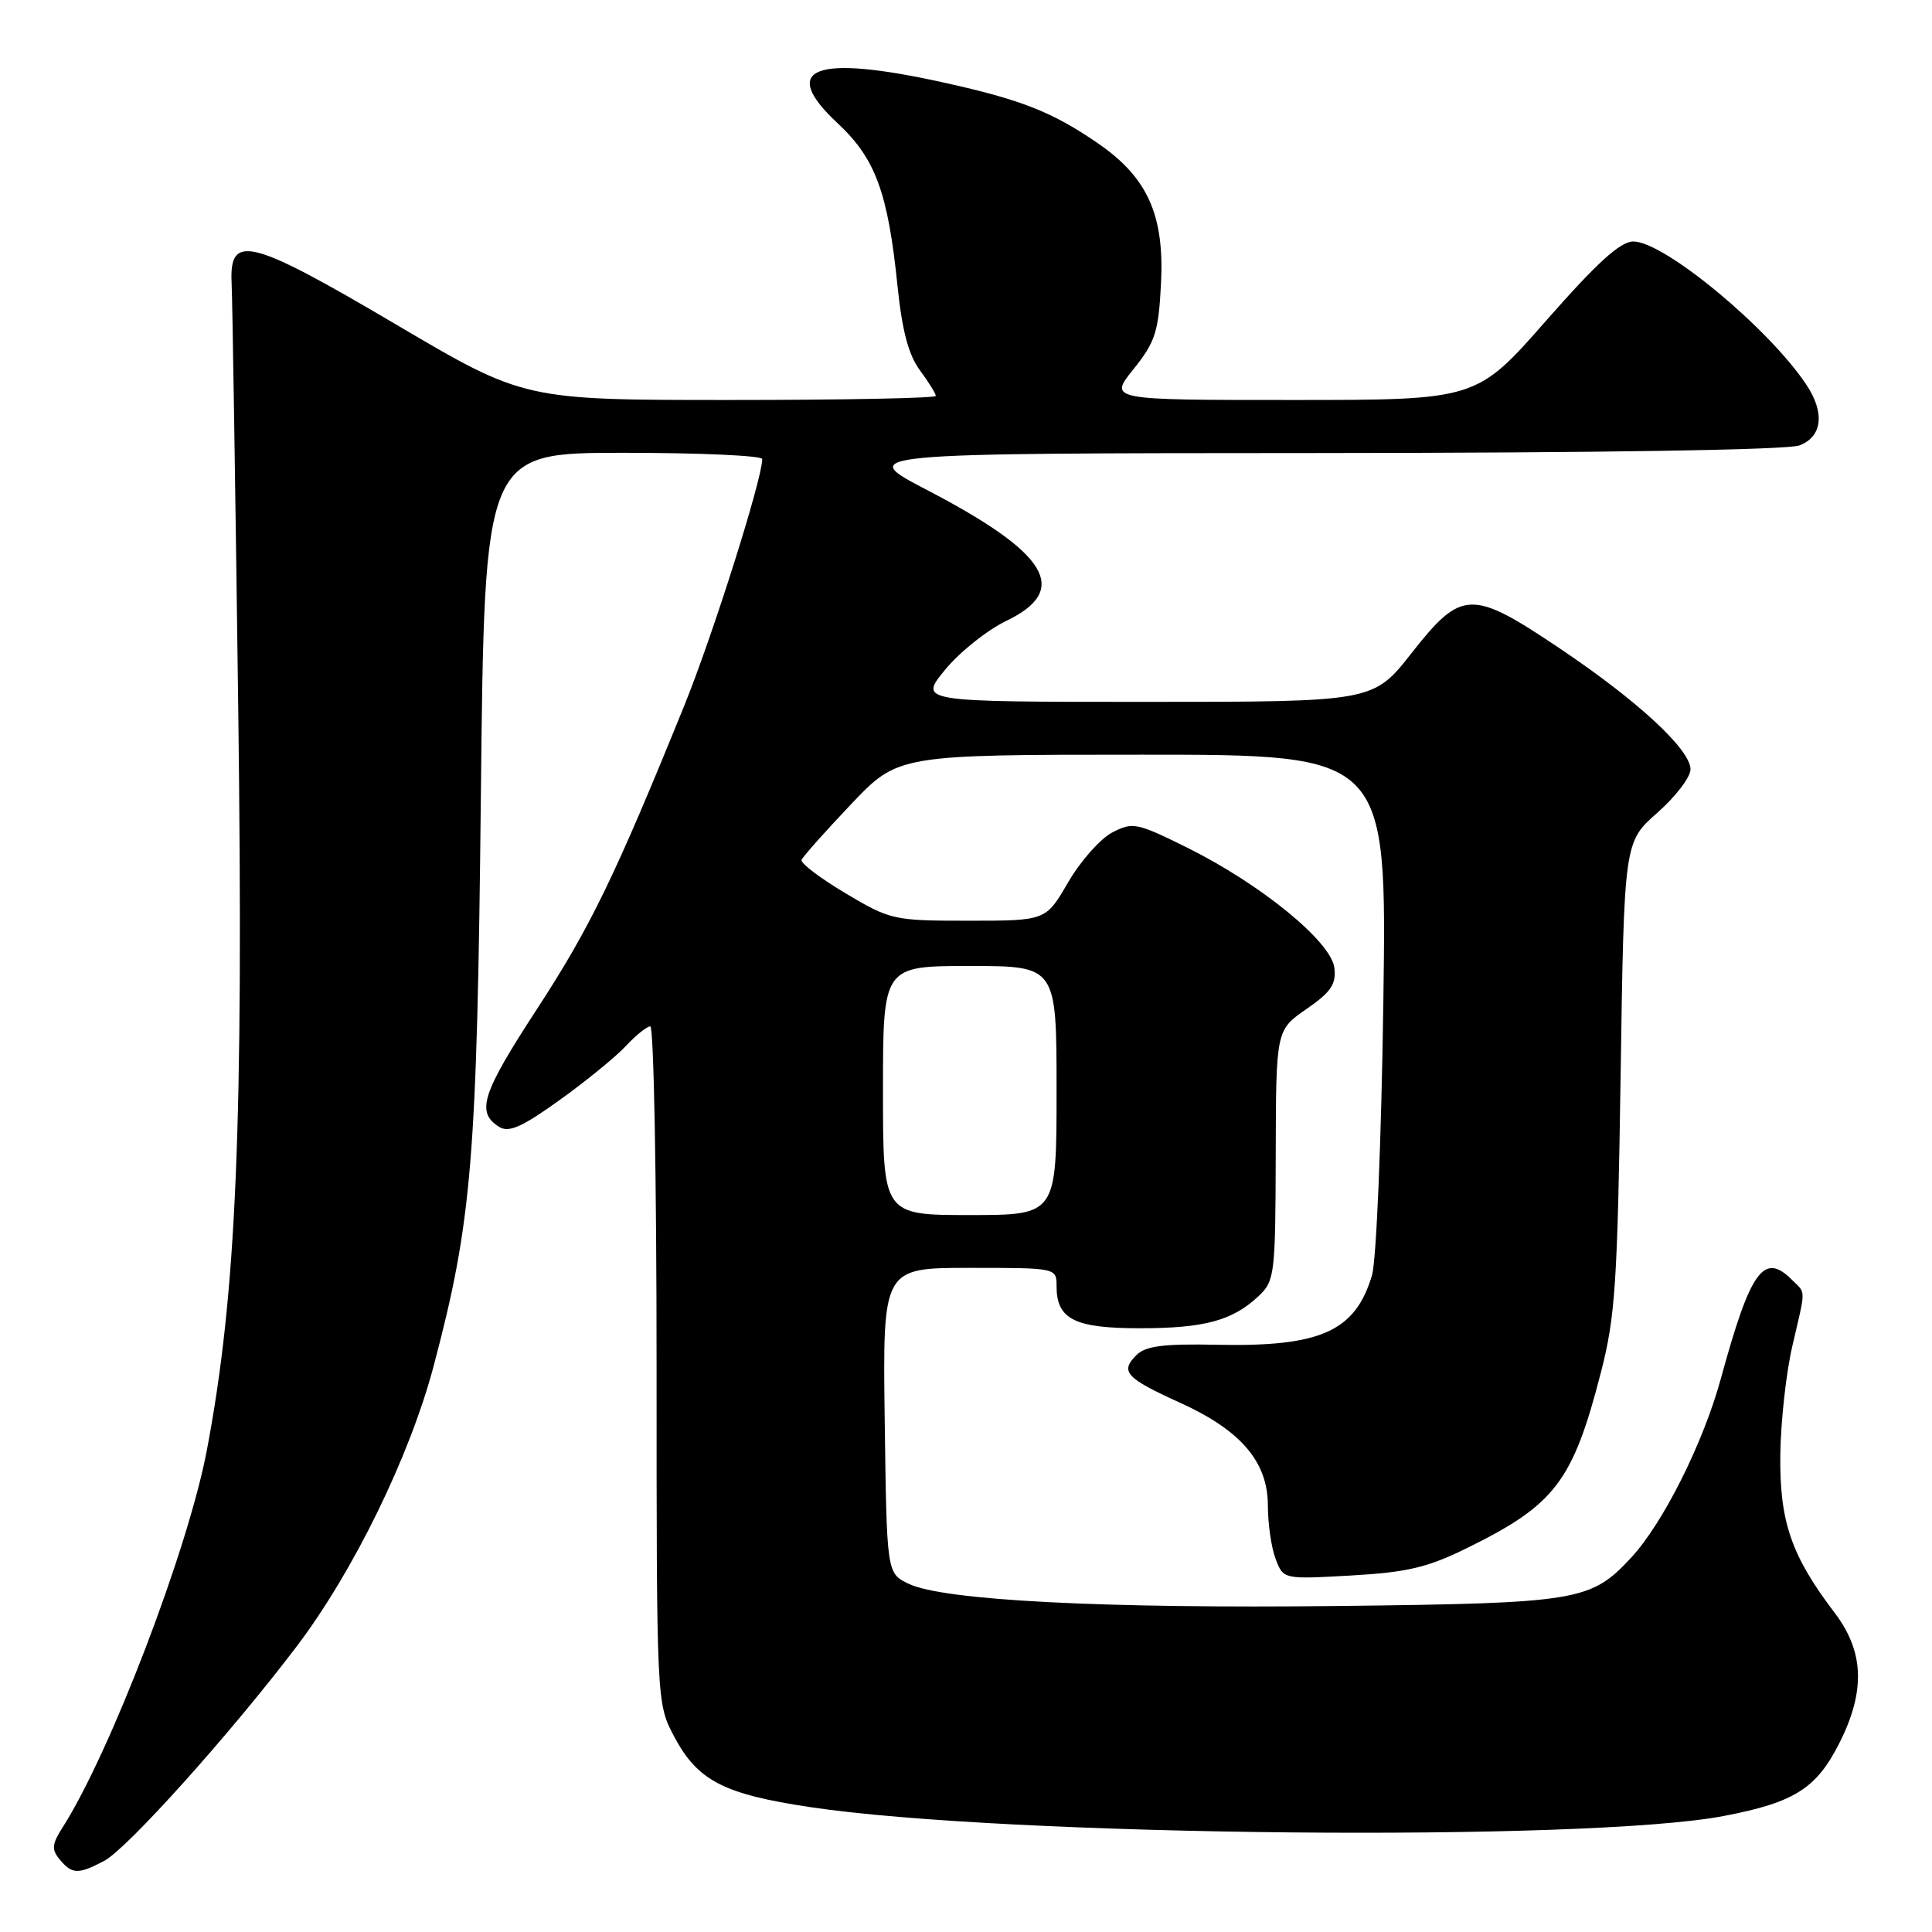 <?xml version="1.0" encoding="UTF-8" standalone="no"?>
<!DOCTYPE svg PUBLIC "-//W3C//DTD SVG 1.1//EN" "http://www.w3.org/Graphics/SVG/1.1/DTD/svg11.dtd" >
<svg xmlns="http://www.w3.org/2000/svg" xmlns:xlink="http://www.w3.org/1999/xlink" version="1.1" viewBox="0 0 256 256">
 <g >
 <path fill="currentColor"
d=" M 13.80 246.58 C 16.85 244.98 30.57 229.68 39.31 218.16 C 46.84 208.22 54.30 192.95 57.47 180.97 C 62.54 161.78 63.21 153.77 63.72 105.25 C 64.20 60.00 64.20 60.00 82.60 60.00 C 92.72 60.00 101.00 60.37 101.00 60.83 C 101.00 63.47 94.47 84.13 90.67 93.50 C 81.48 116.14 78.23 122.84 71.13 133.74 C 63.85 144.90 63.05 147.38 66.13 149.31 C 67.41 150.12 69.14 149.36 74.13 145.78 C 77.63 143.27 81.59 140.04 82.92 138.61 C 84.26 137.17 85.72 136.00 86.17 136.00 C 86.63 136.00 87.00 156.18 87.00 180.84 C 87.00 225.69 87.00 225.69 89.32 230.08 C 92.42 235.94 95.85 237.73 107.34 239.45 C 133.32 243.35 210.34 244.10 228.45 240.62 C 237.79 238.83 240.70 236.98 243.75 230.92 C 247.20 224.06 247.00 218.85 243.12 213.73 C 237.36 206.16 235.80 201.65 235.90 192.83 C 235.95 188.46 236.66 181.95 237.49 178.38 C 239.31 170.52 239.32 171.46 237.43 169.57 C 233.71 165.86 231.95 168.32 228.02 182.68 C 225.70 191.18 220.37 201.82 216.16 206.37 C 210.80 212.16 209.17 212.43 177.50 212.80 C 146.17 213.16 125.01 212.07 120.40 209.86 C 117.50 208.47 117.50 208.47 117.23 188.24 C 116.96 168.00 116.96 168.00 128.48 168.00 C 140.00 168.00 140.00 168.00 140.00 170.43 C 140.00 174.80 142.38 176.00 151.01 176.00 C 159.58 176.00 163.29 175.00 166.75 171.76 C 168.90 169.74 169.00 168.95 169.04 153.08 C 169.08 136.50 169.08 136.50 173.10 133.71 C 176.36 131.46 177.07 130.42 176.81 128.25 C 176.41 124.79 167.10 117.18 157.37 112.35 C 150.62 109.00 150.10 108.90 147.37 110.31 C 145.79 111.14 143.17 114.10 141.54 116.90 C 138.58 122.00 138.58 122.00 128.36 122.00 C 118.40 122.00 117.99 121.91 112.03 118.36 C 108.67 116.36 106.06 114.37 106.21 113.95 C 106.37 113.52 109.31 110.21 112.75 106.59 C 119.00 100.00 119.00 100.00 151.38 100.00 C 183.77 100.00 183.77 100.00 183.30 132.75 C 183.04 151.10 182.38 167.04 181.79 169.00 C 179.58 176.41 174.99 178.47 161.32 178.19 C 154.11 178.04 151.80 178.34 150.56 179.58 C 148.39 181.75 149.19 182.61 156.34 185.86 C 164.43 189.52 168.00 193.70 168.00 199.51 C 168.00 201.91 168.46 205.09 169.03 206.57 C 170.05 209.27 170.05 209.27 179.05 208.76 C 186.46 208.34 189.17 207.70 194.38 205.13 C 206.07 199.38 208.41 196.31 212.15 181.77 C 214.03 174.46 214.33 169.92 214.74 142.54 C 215.20 111.58 215.20 111.58 219.60 107.70 C 222.02 105.57 224.00 102.98 224.00 101.95 C 224.00 99.32 217.04 92.88 206.68 85.92 C 194.98 78.06 193.68 78.10 187.07 86.50 C 181.97 93.00 181.97 93.00 151.85 93.00 C 121.74 93.00 121.74 93.00 125.23 88.75 C 127.14 86.41 130.80 83.49 133.36 82.26 C 141.86 78.16 138.91 73.30 122.84 64.93 C 113.50 60.06 113.50 60.06 174.68 60.03 C 211.94 60.01 236.87 59.62 238.43 59.02 C 241.47 57.87 241.83 54.69 239.35 50.97 C 234.33 43.44 220.50 32.00 216.43 32.00 C 214.70 32.00 211.66 34.76 204.86 42.50 C 195.64 53.00 195.64 53.00 171.27 53.00 C 146.91 53.00 146.91 53.00 150.19 48.92 C 153.09 45.30 153.51 44.00 153.84 37.57 C 154.30 28.49 152.06 23.52 145.50 19.00 C 139.44 14.83 135.32 13.21 125.10 10.95 C 107.90 7.14 103.10 8.97 110.99 16.33 C 116.00 21.00 117.66 25.51 118.92 37.85 C 119.53 43.80 120.38 47.02 121.89 49.06 C 123.05 50.63 124.00 52.16 124.00 52.46 C 124.00 52.76 111.72 53.00 96.72 53.00 C 69.44 53.00 69.44 53.00 52.47 42.99 C 33.10 31.57 30.37 30.89 30.69 37.50 C 30.80 39.70 31.19 65.12 31.57 94.00 C 32.28 149.22 31.34 171.44 27.40 192.21 C 24.91 205.32 14.61 232.25 8.29 242.15 C 6.87 244.38 6.81 245.07 7.92 246.40 C 9.55 248.36 10.36 248.39 13.80 246.58 Z  M 117.00 144.50 C 117.00 128.00 117.00 128.00 128.50 128.00 C 140.00 128.00 140.00 128.00 140.00 144.50 C 140.00 161.00 140.00 161.00 128.50 161.00 C 117.00 161.00 117.00 161.00 117.00 144.50 Z "/>
</g>
</svg>